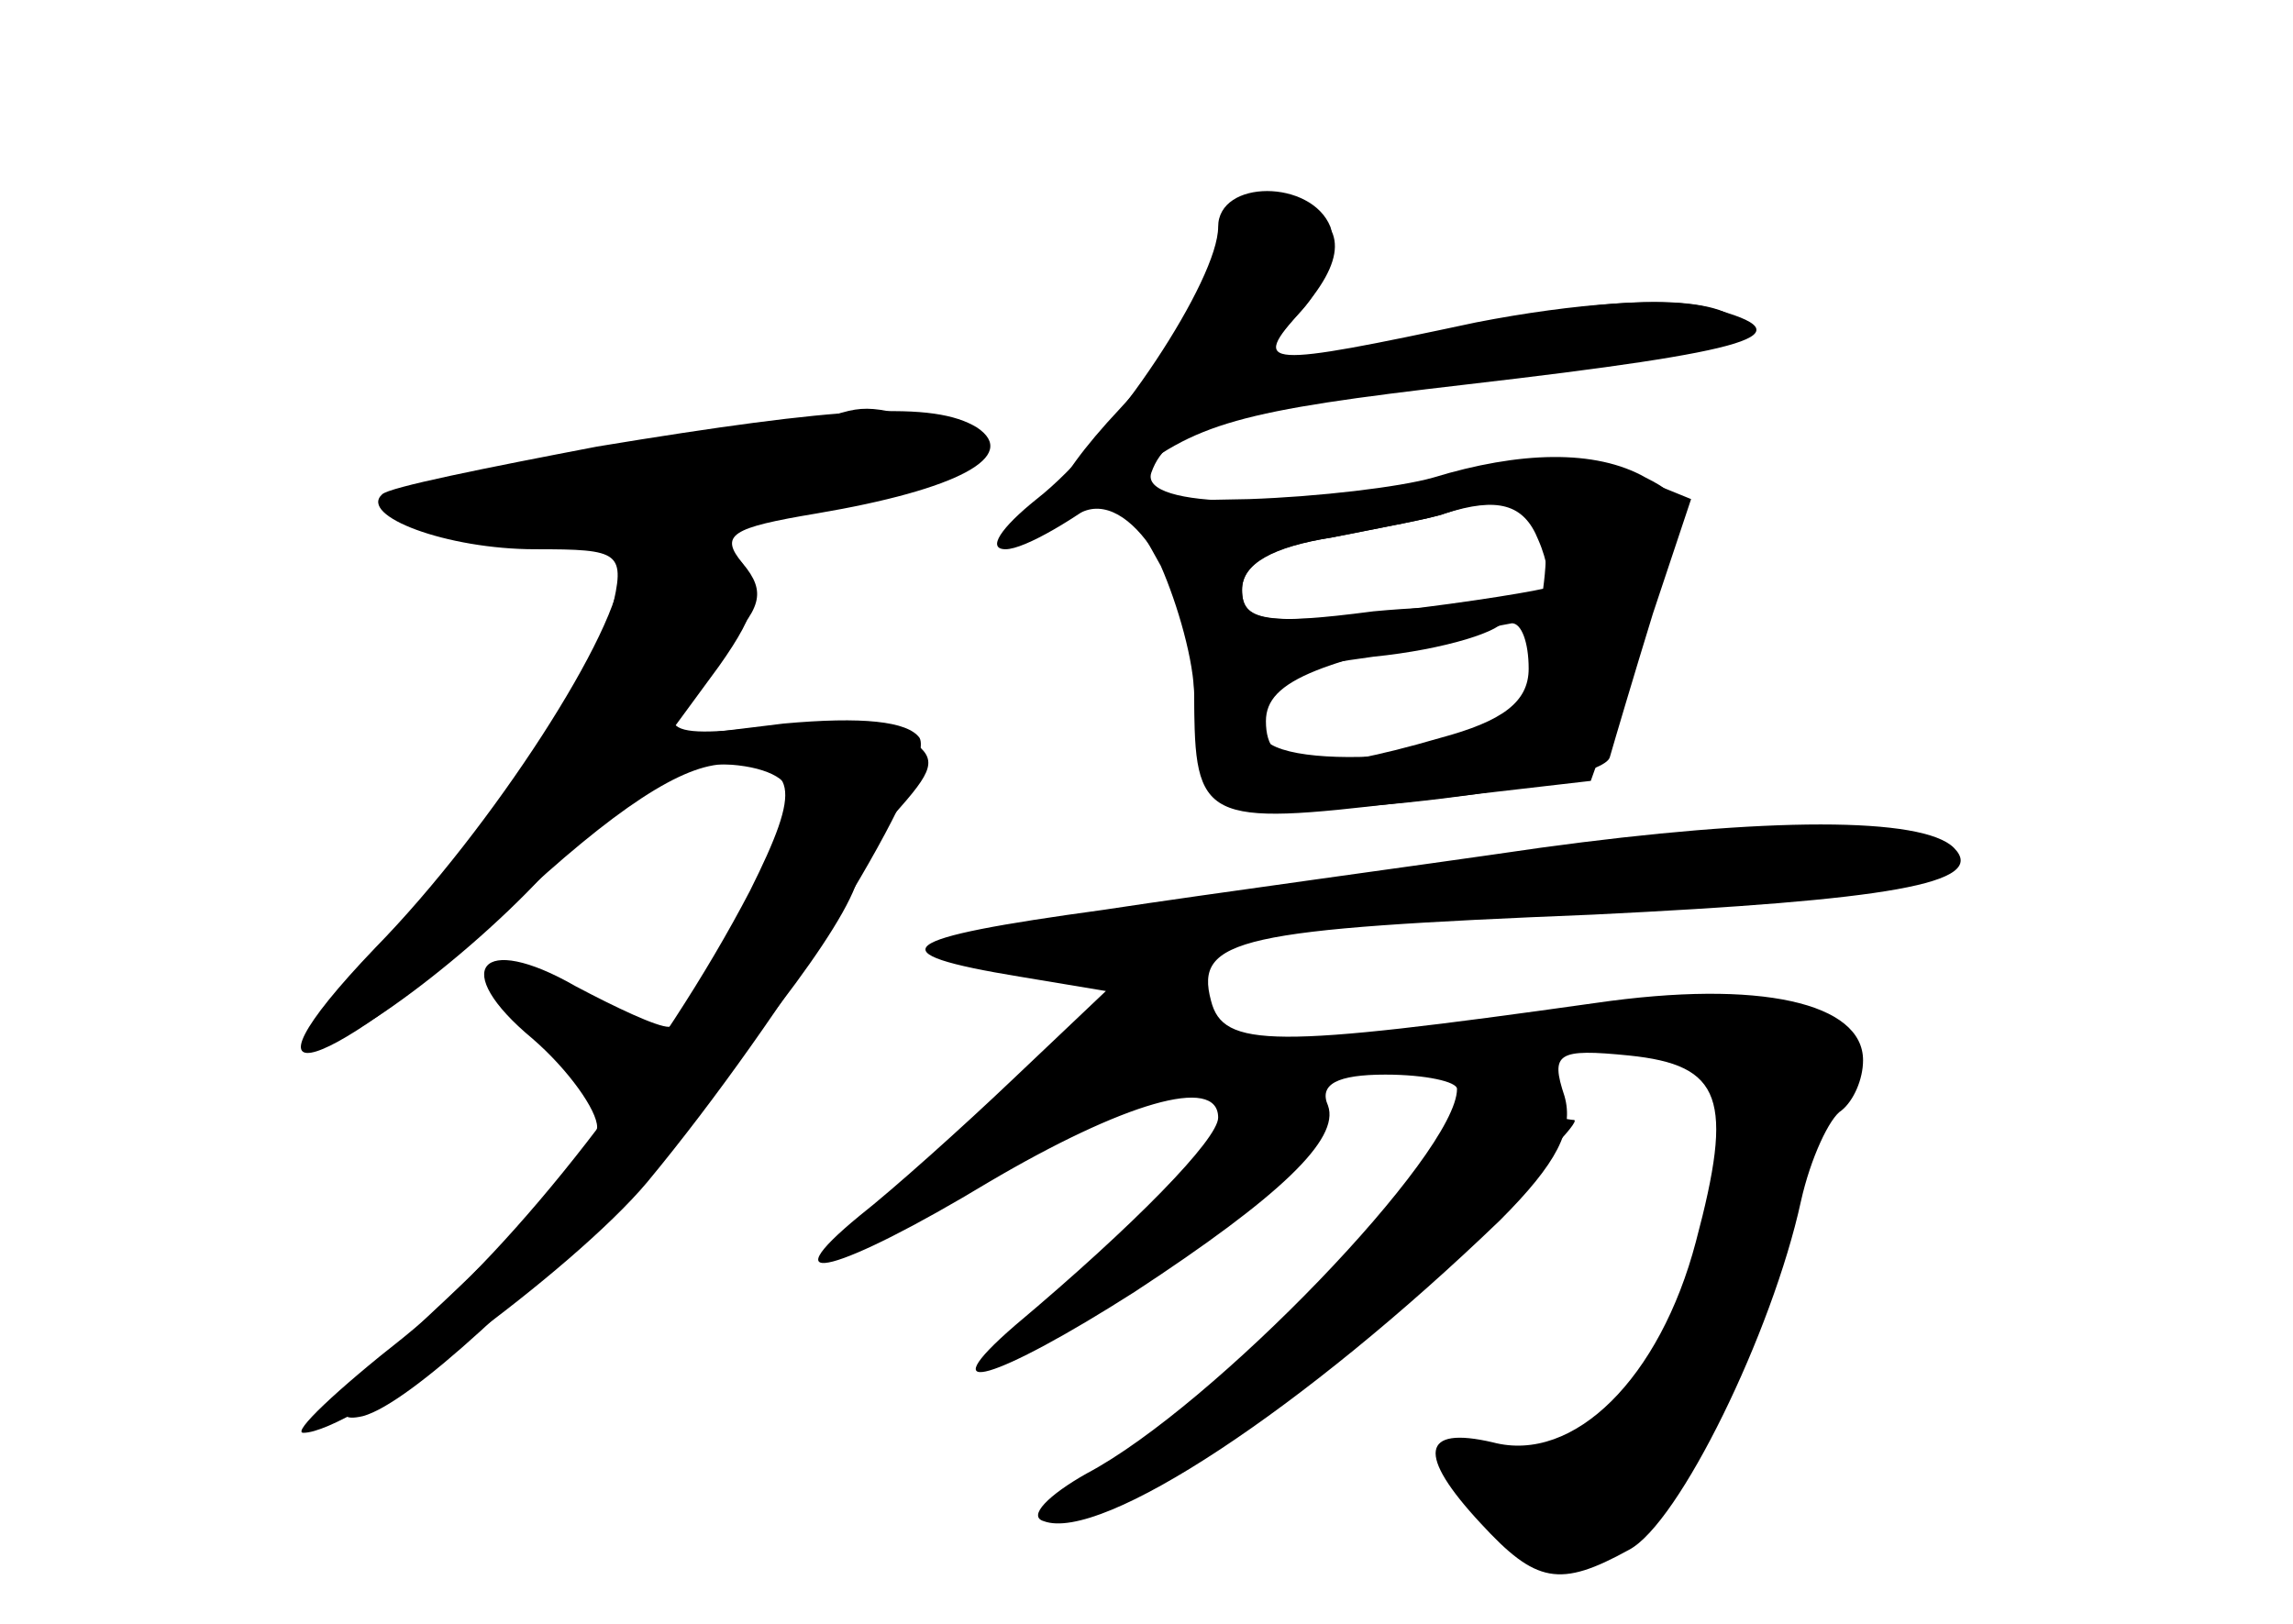 <?xml version="1.0" standalone="no"?>
<!DOCTYPE svg PUBLIC "-//W3C//DTD SVG 20010904//EN"
 "http://www.w3.org/TR/2001/REC-SVG-20010904/DTD/svg10.dtd">
<svg version="1.0" xmlns="http://www.w3.org/2000/svg"
 width="96pt" height="68pt" viewBox="0 0 96 68"
 preserveAspectRatio="xMidYMid meet">
<g transform="translate(0,68) scale(0.1,-0.1)" fill="#000000" stroke="none">
<g id="part-0" class="char-part">
  <path d="M510 570 c-7 -17 -26 -45 -41 -61 -31 -33 -37 -52 -15 -43 21 8 46
-35 46 -78 0 -20 5 -40 11 -44 17 -10 160 6 163 19 2 7 10 34 18 60 l16 48
-27 11 c-18 7 -41 7 -74 -1 -65 -15 -130 -14 -125 1 7 20 30 26 141 39 59 6
107 15 107 19 0 16 -46 18 -104 5 -34 -8 -70 -15 -80 -15 -18 0 -18 1 -3 18
21 23 21 38 1 46 -22 8 -20 9 -34 -24z m134 -116 c4 -9 5 -18 4 -20 -2 -1 -31
-6 -66 -10 -53 -6 -62 -4 -62 9 0 11 13 18 38 22 20 4 42 8 47 10 22 7 33 4
39 -11z m-4 -54 c0 -14 -11 -22 -37 -29 -55 -16 -73 -14 -73 7 0 17 22 26 103
41 4 0 7 -8 7 -19z"/>
  <path d="M250 493 c-47 -9 -87 -17 -90 -20 -10 -9 27 -23 64 -23 36 0 38 -1
32 -26 -9 -33 -41 -81 -90 -134 -20 -21 -36 -42 -36 -45 0 -14 60 28 98 69 32
35 50 46 72 46 17 0 30 -5 30 -12 0 -18 -41 -98 -50 -98 -5 0 -22 8 -39 17
-40 23 -53 7 -18 -22 15 -13 27 -30 27 -37 0 -7 -27 -38 -61 -70 -44 -41 -54
-55 -37 -51 40 11 208 196 208 230 0 4 8 15 17 25 15 17 15 21 3 29 -8 5 -34
8 -57 5 -49 -6 -52 -2 -22 31 18 18 20 25 10 37 -10 12 -5 15 31 21 59 10 85
24 67 36 -18 11 -56 9 -159 -8z"/>
  <path d="M645 325 c-55 -8 -137 -19 -183 -26 -88 -12 -96 -18 -35 -28 l36 -6
-39 -37 c-21 -20 -50 -46 -64 -57 -39 -32 -9 -24 54 14 56 33 96 45 96 27 0
-9 -35 -45 -85 -87 -37 -32 -8 -23 50 14 61 40 86 64 81 78 -4 9 4 13 24 13
17 0 30 -3 30 -6 0 -27 -102 -133 -155 -161 -16 -9 -25 -18 -18 -20 24 -9 109
47 191 126 24 24 31 38 27 52 -6 18 -3 20 27 17 39 -4 44 -18 28 -78 -15 -57
-51 -93 -85 -84 -30 7 -32 -5 -5 -34 23 -25 33 -27 62 -11 21 11 60 91 72 146
4 18 12 35 17 38 5 4 9 13 9 21 0 24 -43 34 -112 24 -135 -19 -156 -19 -161 1
-7 26 12 30 160 36 123 6 166 13 151 28 -13 13 -78 13 -173 0z"/>
</g>
<g id="part-1" class="char-part">
  <path d="M333 500 c-12 -5 -50 -12 -85 -16 -90 -9 -107 -23 -29 -24 70 0 191
19 191 31 0 3 -10 9 -22 13 -28 7 -27 7 -55 -4z"/>
</g>
<g id="part-2" class="char-part">
  <path d="M260 442 c0 -25 -54 -109 -103 -159 -65 -68 -19 -53 56 17 45 42 73
60 91 60 30 0 32 -9 10 -53 -37 -71 -98 -149 -145 -187 -28 -22 -47 -40 -42
-40 20 0 113 68 144 105 58 70 121 173 114 186 -5 7 -24 9 -57 6 l-49 -6 22
30 c17 24 18 33 9 44 -18 21 -50 19 -50 -3z"/>
</g>
<g id="part-3" class="char-part">
  <path d="M510 585 c0 -22 -44 -89 -76 -114 -15 -12 -21 -21 -13 -21 8 0 30 13
49 28 30 25 49 30 144 41 121 14 144 21 102 32 -17 5 -57 2 -98 -6 -89 -19
-95 -19 -73 5 9 10 15 26 12 35 -8 20 -47 20 -47 0z"/>
</g>
<g id="part-4" class="char-part">
  <path d="M600 480 c-14 -4 -48 -8 -77 -9 l-52 -1 15 -27 c7 -16 14 -40 14 -55
0 -52 4 -54 88 -44 l78 9 21 59 c19 56 20 59 2 68 -21 12 -53 11 -89 0z m46
-47 c-3 -21 -5 -43 -5 -50 -1 -18 -101 -28 -112 -12 -15 24 -11 26 46 34 30 3
55 11 55 16 0 5 -23 6 -55 3 -46 -6 -55 -4 -55 9 0 11 12 18 38 22 20 4 42 8
47 10 36 12 46 5 41 -32z"/>
</g>
<g id="part-5" class="char-part">
  <path d="M601 191 c-12 -14 -44 -48 -69 -75 -47 -49 -44 -52 12 -12 33 24 121
106 115 107 -2 0 -11 2 -20 4 -8 1 -25 -9 -38 -24z m19 -5 c0 -2 -7 -9 -15
-16 -13 -11 -14 -10 -9 4 5 14 24 23 24 12z"/>
</g>
</g>
</svg>